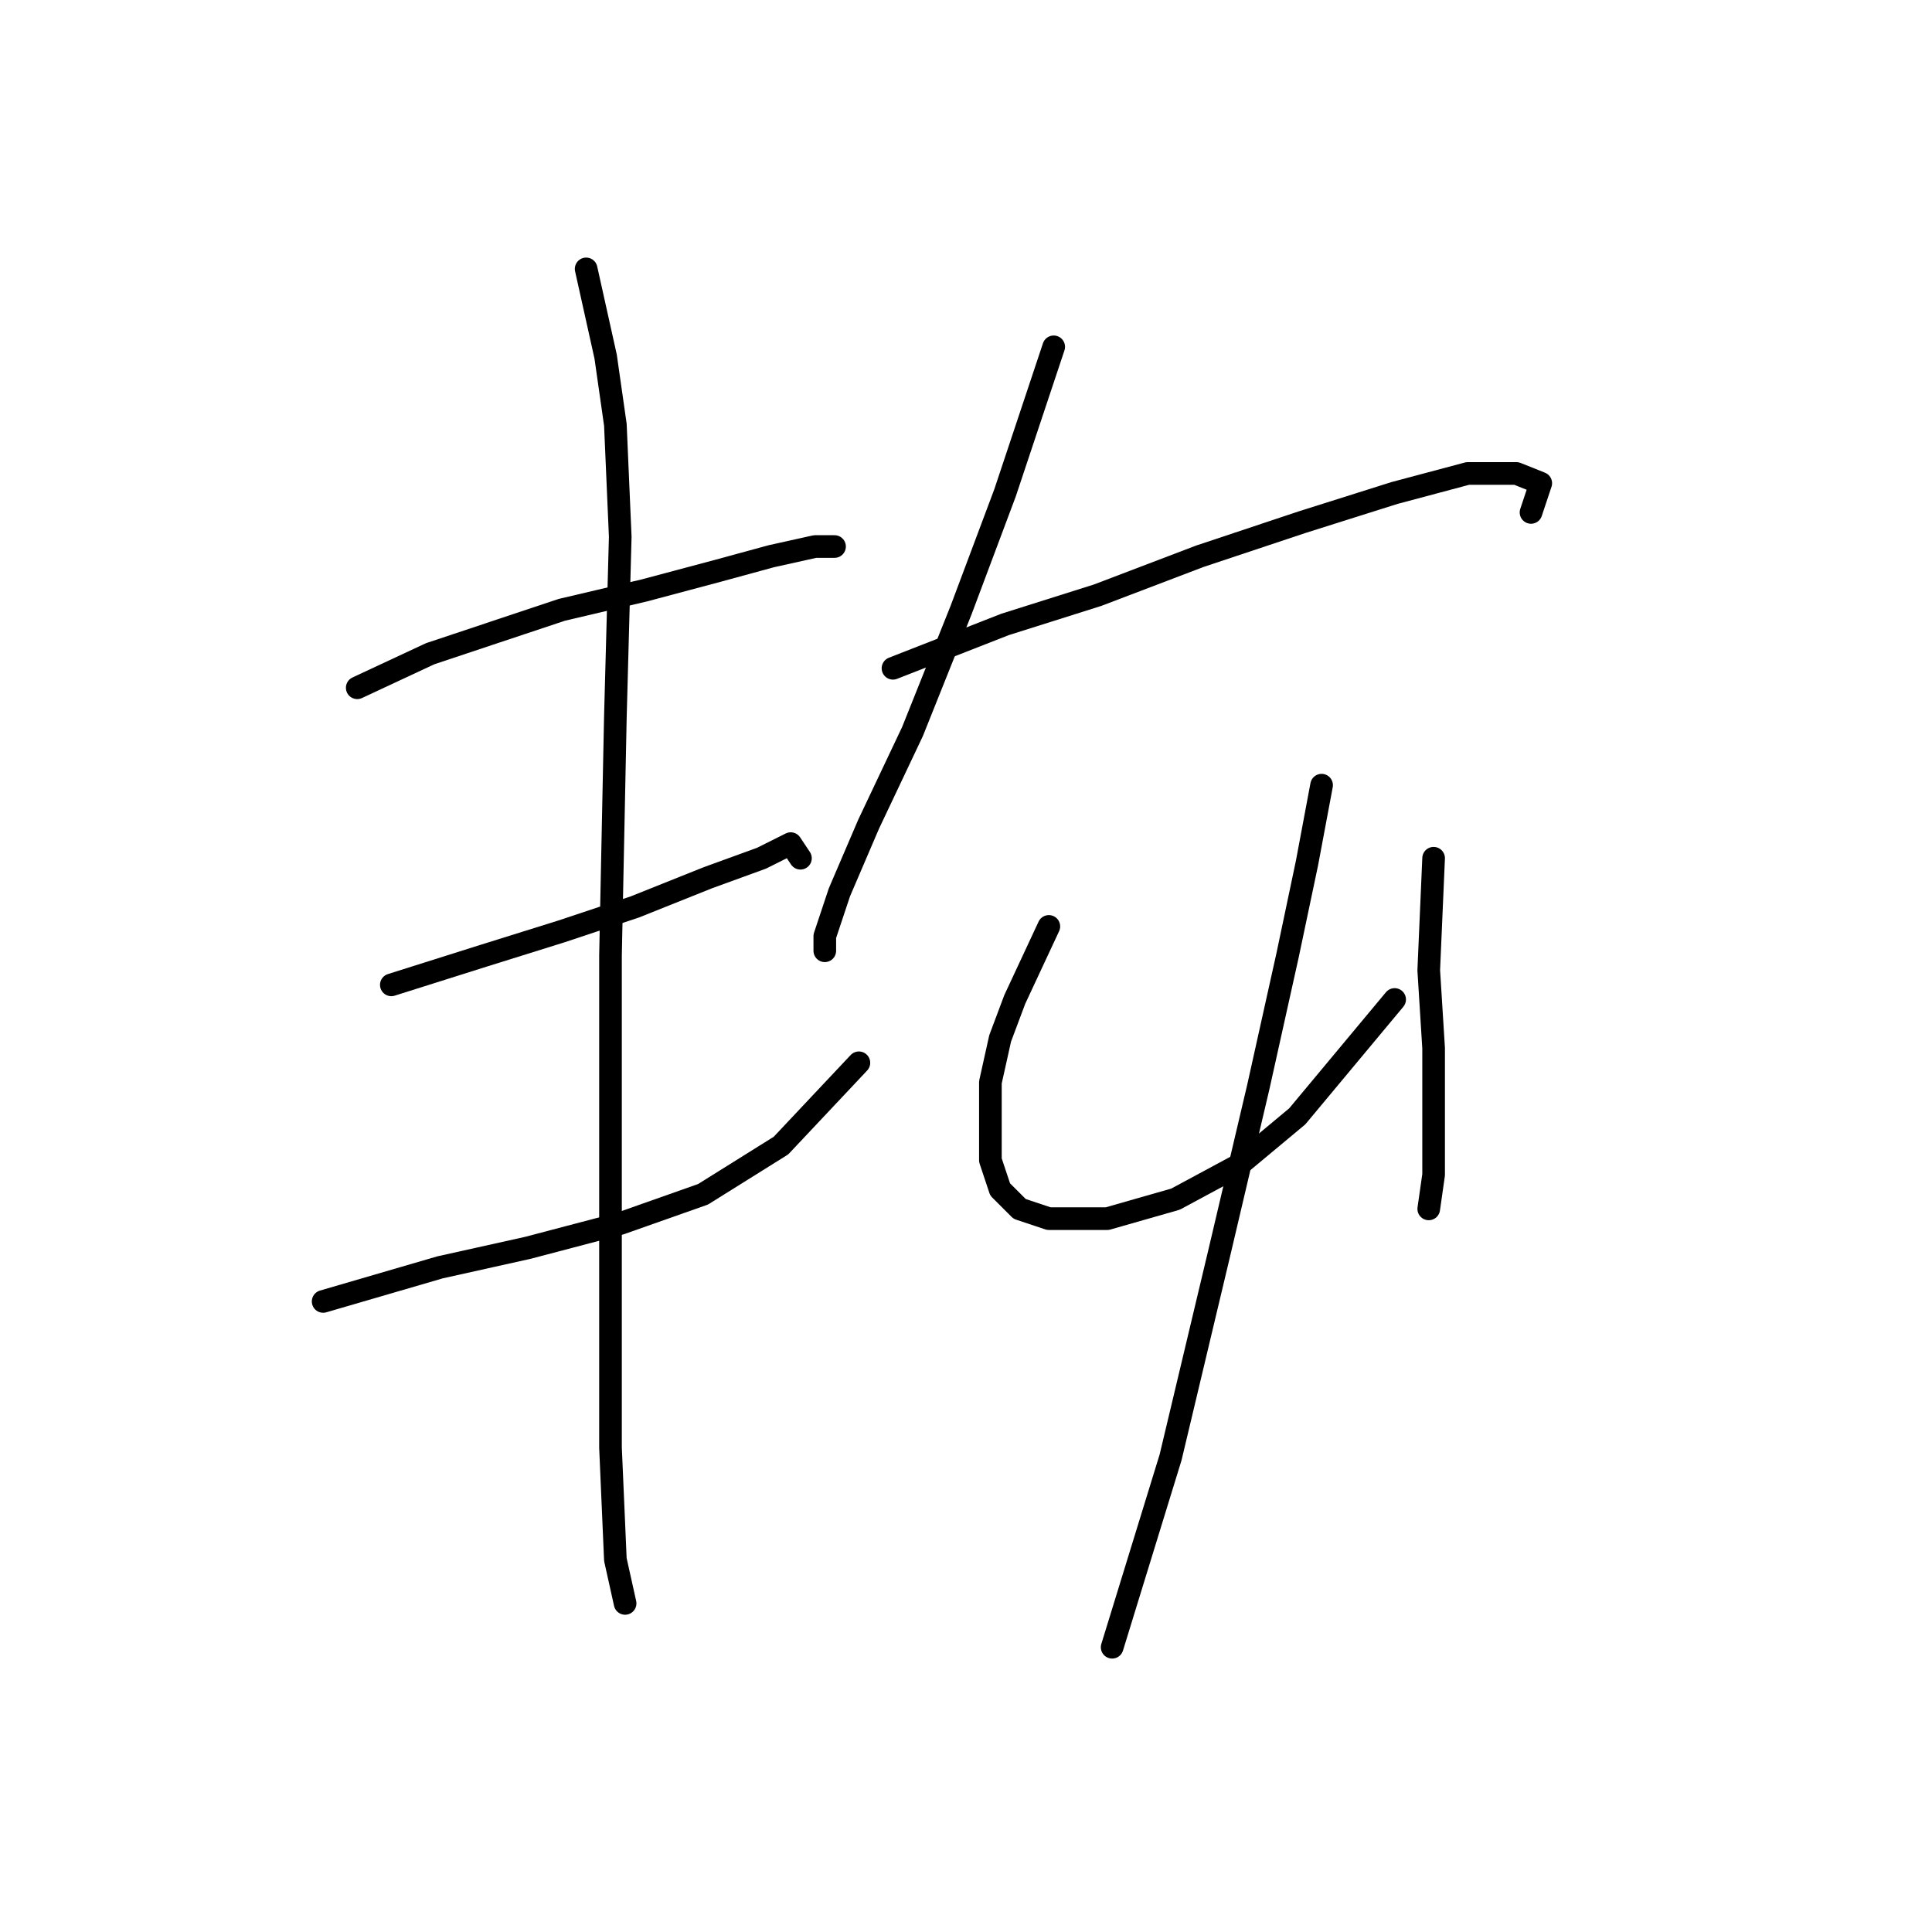 <?xml version="1.0" standalone="no"?>
    <svg width="256" height="256" xmlns="http://www.w3.org/2000/svg" version="1.1">
    <polyline stroke="black" stroke-width="3" stroke-linecap="round" fill="transparent" stroke-linejoin="round" points="47.335 91.132 57.016 86.615 64.76 84.033 74.441 80.806 85.412 78.225 95.092 75.643 102.191 73.707 108 72.417 110.581 72.417 110.581 72.417 " />
        <polyline stroke="black" stroke-width="3" stroke-linecap="round" fill="transparent" stroke-linejoin="round" points="51.853 130.5 64.115 126.627 74.441 123.401 84.121 120.174 93.802 116.302 100.901 113.72 104.773 111.784 106.063 113.72 106.063 113.72 " />
        <polyline stroke="black" stroke-width="3" stroke-linecap="round" fill="transparent" stroke-linejoin="round" points="42.818 172.448 58.306 167.931 69.923 165.349 82.185 162.123 93.156 158.25 103.482 151.797 113.808 140.825 113.808 140.825 " />
        <polyline stroke="black" stroke-width="3" stroke-linecap="round" fill="transparent" stroke-linejoin="round" points="77.667 35.631 80.249 47.247 81.54 56.282 82.185 71.126 81.54 95.004 80.894 126.627 80.894 153.087 80.894 174.384 80.894 191.809 81.54 206.653 82.83 212.461 82.83 212.461 " />
        <polyline stroke="black" stroke-width="3" stroke-linecap="round" fill="transparent" stroke-linejoin="round" points="139.622 45.957 133.169 65.318 127.361 80.806 120.907 96.941 115.099 109.202 111.226 118.238 109.29 124.046 109.29 125.982 109.29 125.982 " />
        <polyline stroke="black" stroke-width="3" stroke-linecap="round" fill="transparent" stroke-linejoin="round" points="118.325 88.551 133.169 82.742 145.431 78.87 158.984 73.707 172.536 69.19 184.798 65.318 194.479 62.736 200.932 62.736 204.159 64.027 202.868 67.899 202.868 67.899 " />
        <polyline stroke="black" stroke-width="3" stroke-linecap="round" fill="transparent" stroke-linejoin="round" points="138.977 122.755 134.46 132.436 132.523 137.599 131.233 143.407 131.233 149.215 131.233 153.733 132.523 157.605 135.105 160.186 138.977 161.477 146.722 161.477 155.757 158.896 164.146 154.378 171.891 147.924 184.798 132.436 184.798 132.436 " />
        <polyline stroke="black" stroke-width="3" stroke-linecap="round" fill="transparent" stroke-linejoin="round" points="189.961 113.72 189.316 128.563 189.961 138.889 189.961 148.57 189.961 155.669 189.316 160.186 189.316 160.186 " />
        <polyline stroke="black" stroke-width="3" stroke-linecap="round" fill="transparent" stroke-linejoin="round" points="175.118 104.04 173.182 114.365 170.6 126.627 166.728 144.052 161.565 165.995 155.111 193.1 147.367 218.269 147.367 218.269 " />
        </svg>
